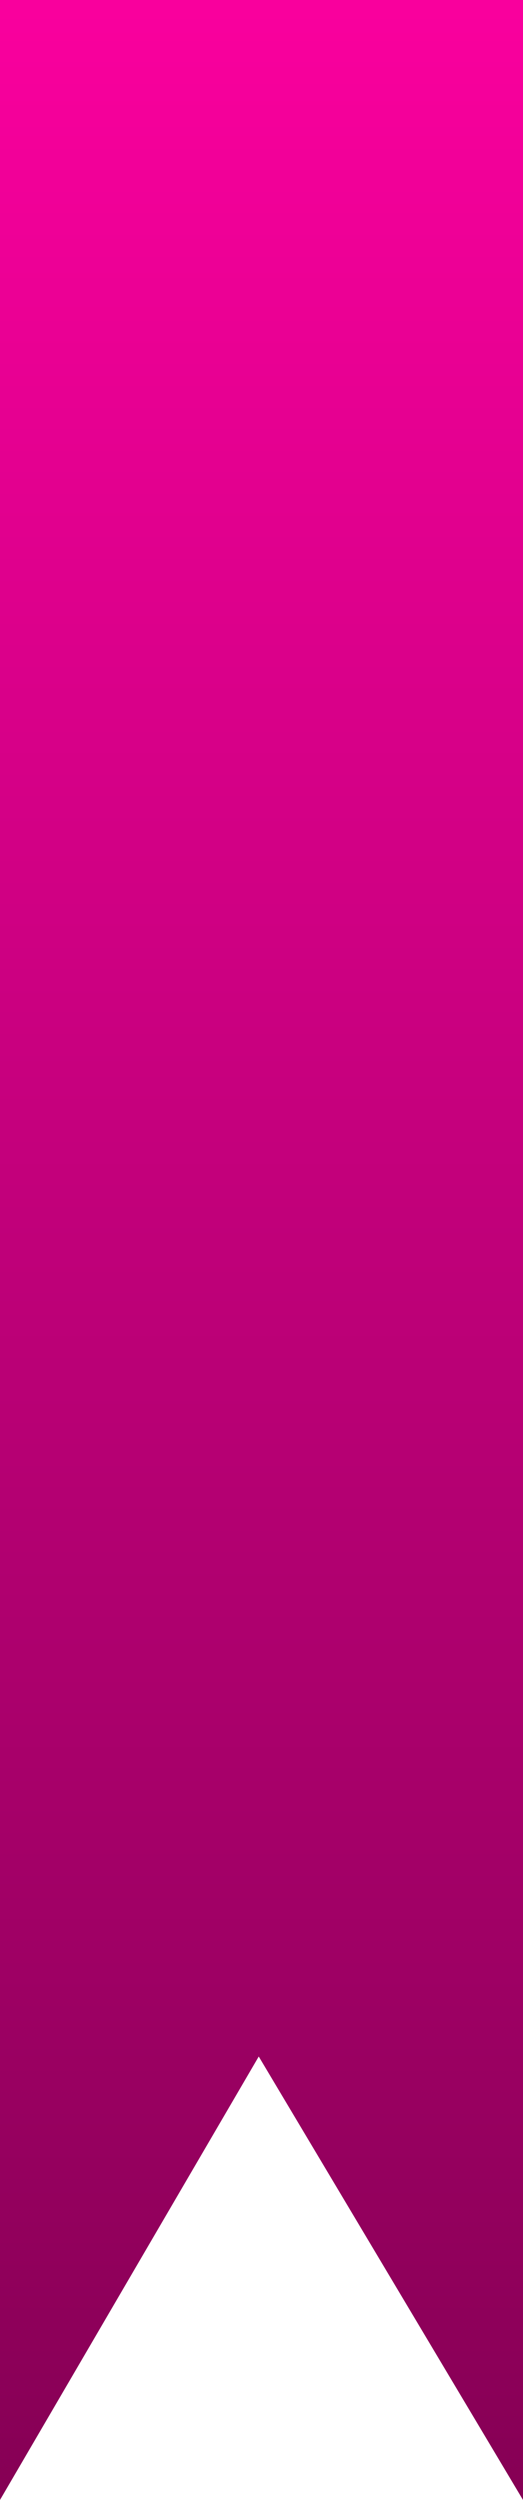 <svg xmlns="http://www.w3.org/2000/svg" xmlns:xlink="http://www.w3.org/1999/xlink" width="164.624" height="786.757" viewBox="0 0 164.624 786.757">
  <defs>
    <style>
      .cls-1 {
        fill: url(#linear-gradient);
      }
    </style>
    <linearGradient id="linear-gradient" x1="0.5" x2="0.5" y2="1" gradientUnits="objectBoundingBox">
      <stop offset="0" stop-color="#ff00a1"/>
      <stop offset="1" stop-color="#800051"/>
    </linearGradient>
  </defs>
  <path id="strip" class="cls-1" d="M552.531,1229.336v786.757l81.445-139.553,83.178,139.553V1229.336Z" transform="translate(-552.531 -1229.336)"/>
</svg>
